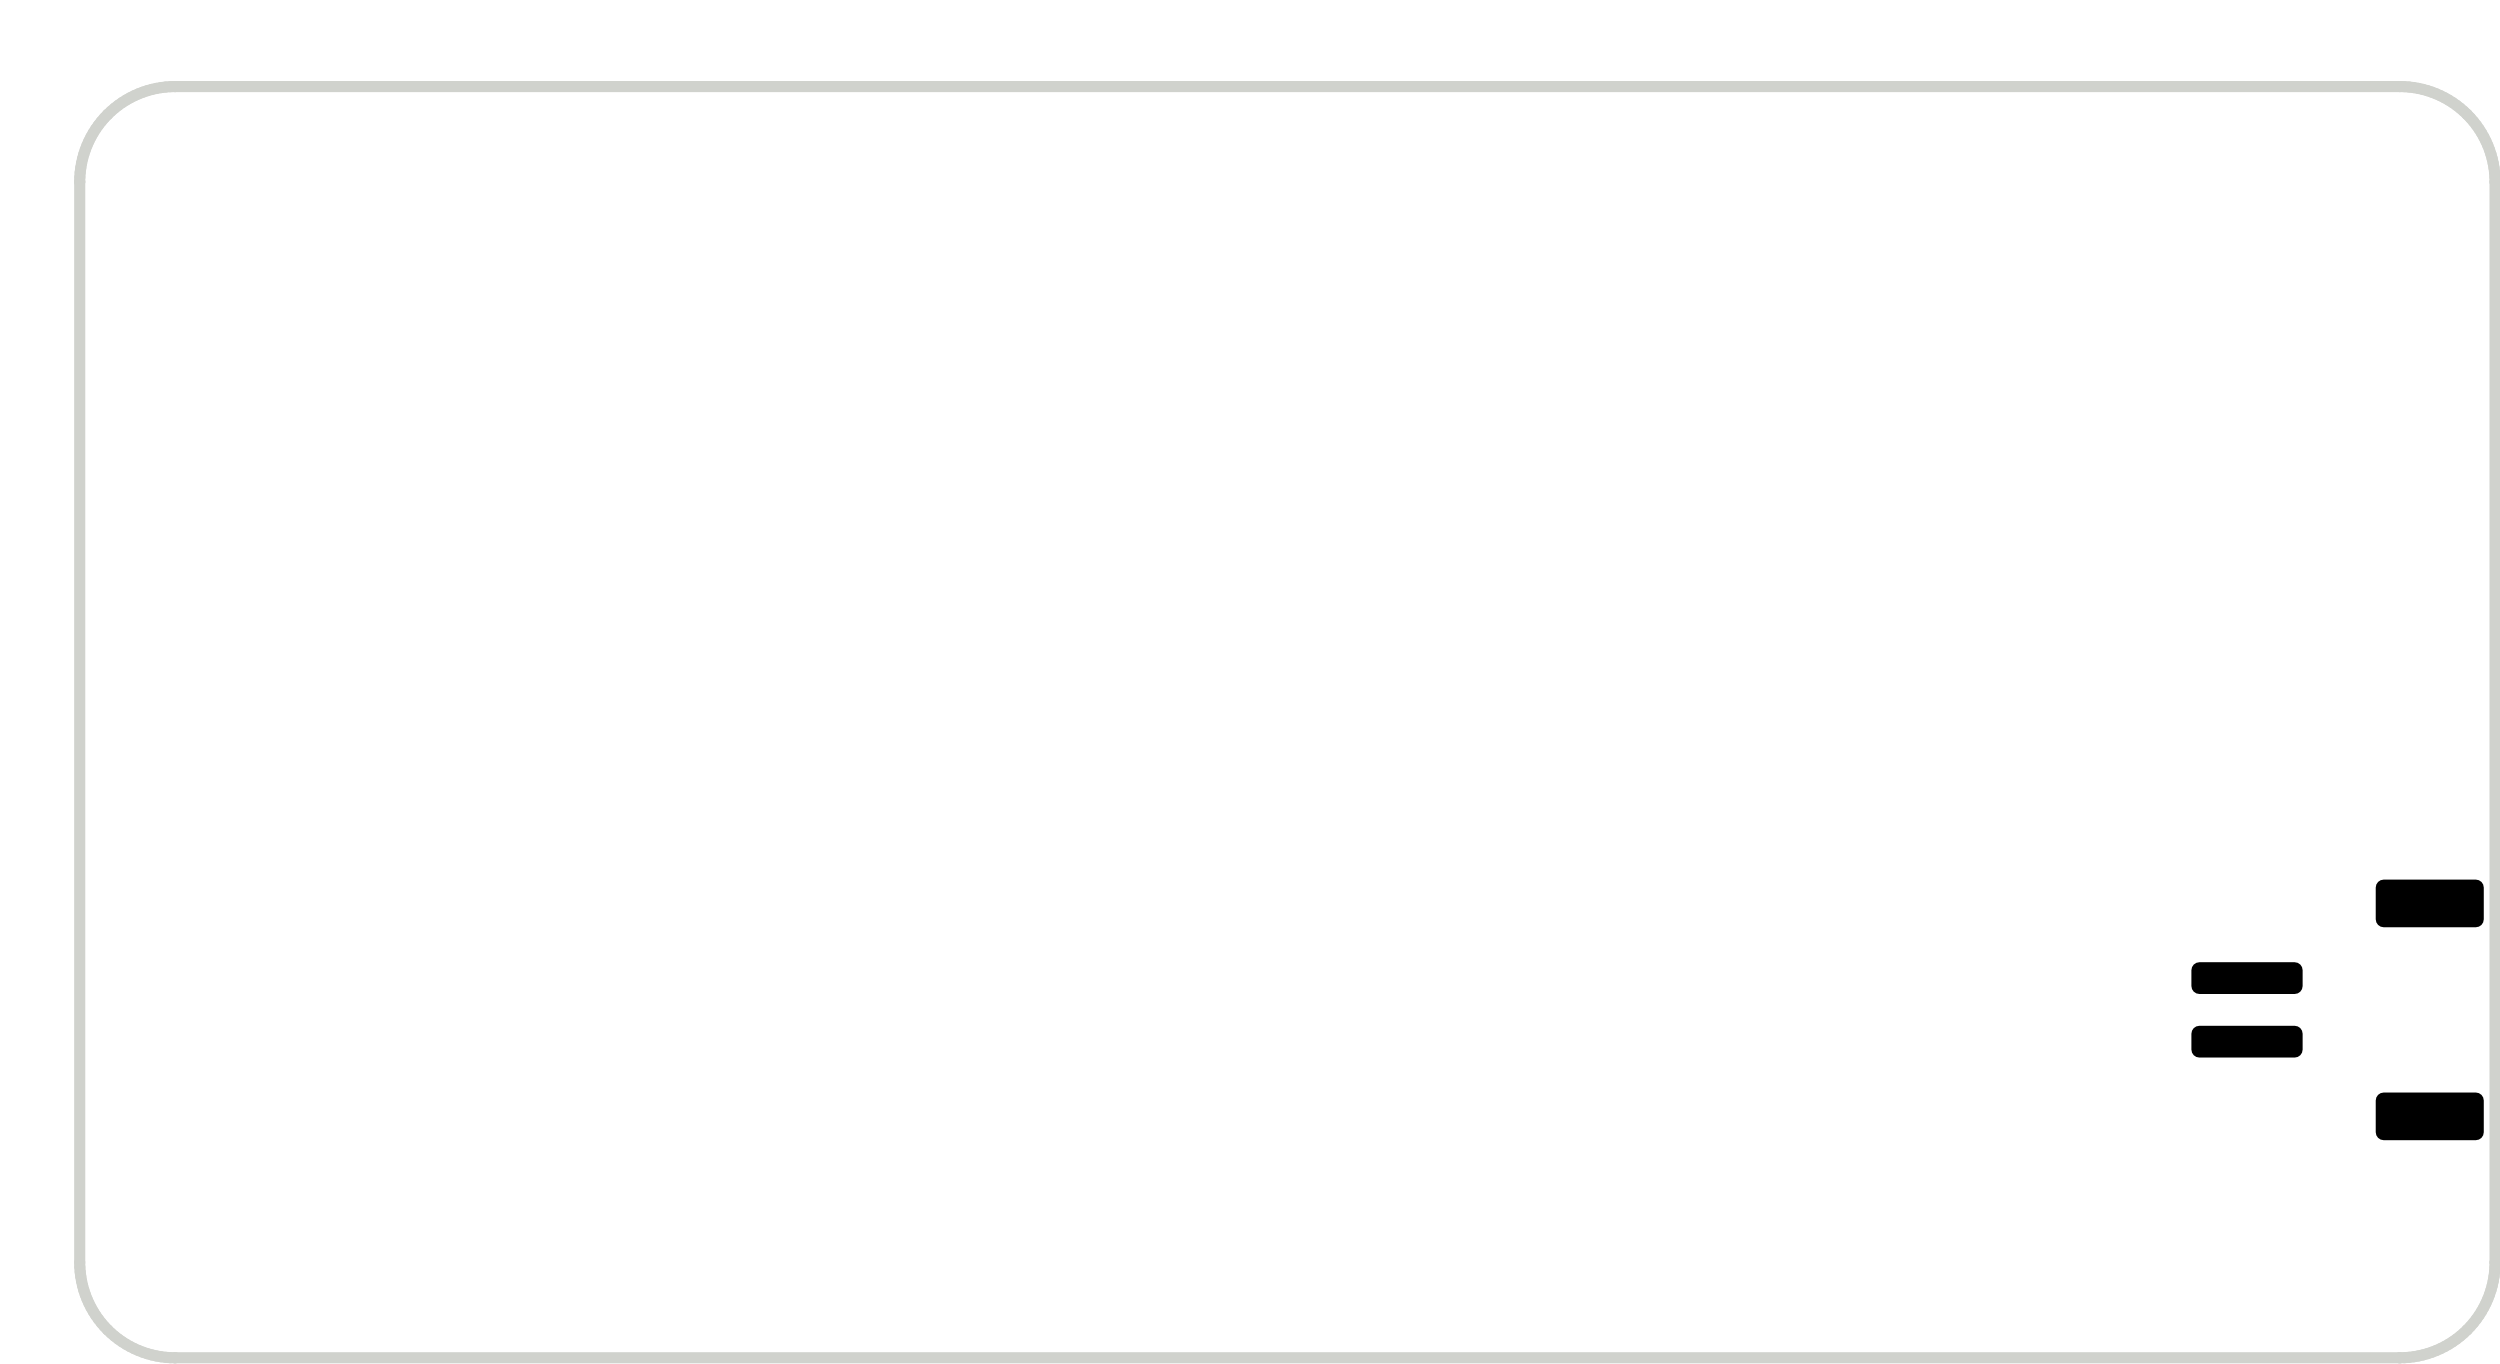 <?xml version="1.0" standalone="no"?>
 <!DOCTYPE svg PUBLIC "-//W3C//DTD SVG 1.1//EN" 
 "http://www.w3.org/Graphics/SVG/1.1/DTD/svg11.dtd"> 
<svg
  xmlns:svg="http://www.w3.org/2000/svg"
  xmlns="http://www.w3.org/2000/svg"
  xmlns:xlink="http://www.w3.org/1999/xlink"
  version="1.1"
  width="7.866cm" height="4.293cm" viewBox="0 0 78663800 42926000">
<title>SVG Picture created as DNS-DriveBy-F_Paste.svg date 2023/07/20 15:57:40 </title>
  <desc>Picture generated by PCBNEW </desc>
<g style="fill:#000000; fill-opacity:1;stroke:#000000; stroke-opacity:1;
stroke-linecap:round; stroke-linejoin:round;"
 transform="translate(0 0) scale(1 1)">
</g>
<g style="fill:#000000; fill-opacity:0.0; 
stroke:#000000; stroke-width:0; stroke-opacity:1; 
stroke-linecap:round; stroke-linejoin:round;">
<g >
</g>
<g >
</g>
<g >
</g>
<g >
</g>
<g >
</g>
<g >
</g>
<g >
</g>
<g >
</g>
<g >
</g>
<g >
</g>
<g >
</g>
<g style="fill:#000000; fill-opacity:0.0; 
stroke:#000000; stroke-width:0; stroke-opacity:1; 
stroke-linecap:round; stroke-linejoin:round;">
</g>
<g style="fill:#000000; fill-opacity:0.0; 
stroke:#000000; stroke-width:1; stroke-opacity:1; 
stroke-linecap:round; stroke-linejoin:round;">
</g>
<g style="fill:#000000; fill-opacity:1.0; 
stroke:#000000; stroke-width:1; stroke-opacity:1; 
stroke-linecap:round; stroke-linejoin:round;">
<path style="fill:#000000; fill-opacity:1.0; 
stroke:#000000; stroke-width:1; stroke-opacity:1; 
stroke-linecap:round; stroke-linejoin:round;fill-rule:evenodd;"
d="M 69203500,33273810
69107829,33254780
69026723,33200587
68972530,33119481
68953500,33023810
68953500,32523810
68972530,32428139
69026723,32347033
69107829,32292840
69203500,32273810
72203500,32273810
72299171,32292840
72380277,32347033
72434470,32428139
72453500,32523810
72453500,33023810
72434470,33119481
72380277,33200587
72299171,33254780
72203500,33273810
Z" /> 
<path style="fill:#000000; fill-opacity:1.0; 
stroke:#000000; stroke-width:1; stroke-opacity:1; 
stroke-linecap:round; stroke-linejoin:round;fill-rule:evenodd;"
d="M 69203500,31273810
69107829,31254780
69026723,31200587
68972530,31119481
68953500,31023810
68953500,30523810
68972530,30428139
69026723,30347033
69107829,30292840
69203500,30273810
72203500,30273810
72299171,30292840
72380277,30347033
72434470,30428139
72453500,30523810
72453500,31023810
72434470,31119481
72380277,31200587
72299171,31254780
72203500,31273810
Z" /> 
<path style="fill:#000000; fill-opacity:1.0; 
stroke:#000000; stroke-width:1; stroke-opacity:1; 
stroke-linecap:round; stroke-linejoin:round;fill-rule:evenodd;"
d="M 75003501,29173810
74907830,29154780
74826724,29100586
74772530,29019480
74753501,28923808
74753500,27923811
74772530,27828140
74826724,27747034
74907830,27692840
75003502,27673811
77903499,27673810
77999170,27692840
78080276,27747034
78134470,27828140
78153499,27923812
78153500,28923809
78134470,29019480
78080276,29100586
77999170,29154780
77903498,29173809
Z" /> 
<path style="fill:#000000; fill-opacity:1.0; 
stroke:#000000; stroke-width:1; stroke-opacity:1; 
stroke-linecap:round; stroke-linejoin:round;fill-rule:evenodd;"
d="M 75003501,35873810
74907830,35854780
74826724,35800586
74772530,35719480
74753501,35623808
74753500,34623811
74772530,34528140
74826724,34447034
74907830,34392840
75003502,34373811
77903499,34373810
77999170,34392840
78080276,34447034
78134470,34528140
78153499,34623812
78153500,35623809
78134470,35719480
78080276,35800586
77999170,35854780
77903498,35873809
Z" /> 
</g>
<g >
</g>
<g >
</g>
<g >
</g>
<g >
</g>
<g >
</g>
<g >
</g>
<g >
</g>
<g >
</g>
<g >
</g>
<g >
</g>
<g >
</g>
<g >
</g>
<g >
</g>
<g >
</g>
<g >
</g>
<g >
</g>
<g >
</g>
<g >
</g>
</g>
<g style="fill:#000000; fill-opacity:1.0; 
stroke:#000000; stroke-width:1; stroke-opacity:1; 
stroke-linecap:round; stroke-linejoin:round;">
</g>
<g style="fill:#D0D2CD; fill-opacity:1.0; 
stroke:#D0D2CD; stroke-width:1; stroke-opacity:1; 
stroke-linecap:round; stroke-linejoin:round;">
</g>
<g style="fill:#D0D2CD; fill-opacity:1.0; 
stroke:#D0D2CD; stroke-width:349999; stroke-opacity:1; 
stroke-linecap:round; stroke-linejoin:round;">
</g>
<g style="fill:#D0D2CD; fill-opacity:0.0; 
stroke:#D0D2CD; stroke-width:349999; stroke-opacity:1; 
stroke-linecap:round; stroke-linejoin:round;">
<path d="M3843898 3224645
L3968029 3146194
" />
</g>
<g style="fill:#D0D2CD; fill-opacity:1.0; 
stroke:#D0D2CD; stroke-width:1; stroke-opacity:1; 
stroke-linecap:round; stroke-linejoin:round;">
<circle cx="75508287" cy="42720612" r="174999.5" /> 
</g>
<g style="fill:#D0D2CD; fill-opacity:1.0; 
stroke:#D0D2CD; stroke-width:349999; stroke-opacity:1; 
stroke-linecap:round; stroke-linejoin:round;">
</g>
<g style="fill:#D0D2CD; fill-opacity:0.0; 
stroke:#D0D2CD; stroke-width:349999; stroke-opacity:1; 
stroke-linecap:round; stroke-linejoin:round;">
<path d="M76239541 2811087
L76380796 2850286
" />
<path d="M77919616 41505428
L77828895 41621884
" />
<path d="M4777047 42630135
L4635793 42590937
" />
<path d="M2511985 5571849
L2522978 5424097
" />
<path d="M78154868 4307938
L78220642 4438760
" />
<path d="M78450110 40308615
L78417810 40451862
" />
</g>
<g style="fill:#D0D2CD; fill-opacity:1.0; 
stroke:#D0D2CD; stroke-width:1; stroke-opacity:1; 
stroke-linecap:round; stroke-linejoin:round;">
<circle cx="5508298" cy="2720610" r="174999.5" /> 
</g>
<g style="fill:#D0D2CD; fill-opacity:1.0; 
stroke:#D0D2CD; stroke-width:349999; stroke-opacity:1; 
stroke-linecap:round; stroke-linejoin:round;">
</g>
<g style="fill:#D0D2CD; fill-opacity:0.0; 
stroke:#D0D2CD; stroke-width:349999; stroke-opacity:1; 
stroke-linecap:round; stroke-linejoin:round;">
<path d="M3096972 41505428
L3012334 41385011
" />
<path d="M77172692 3224645
L77293108 3309283
" />
<path d="M2541175 40163620
L2522978 40017124
" />
<path d="M76519811 42544941
L76380796 42590937
" />
<path d="M75657049 42716925
L75508287 42720612
" />
<path d="M4360249 42492251
L4226450 42432967
" />
<path d="M78004253 4056208
L78082704 4180339
" />
<path d="M3187693 41621884
L3096972 41505428
" />
<path d="M75951298 2753487
L76096294 2778787
" />
</g>
<g style="fill:#D0D2CD; fill-opacity:1.0; 
stroke:#D0D2CD; stroke-width:1; stroke-opacity:1; 
stroke-linecap:round; stroke-linejoin:round;">
<circle cx="77629610" cy="3599290" r="174999.5" /> 
</g>
<g style="fill:#D0D2CD; fill-opacity:1.0; 
stroke:#D0D2CD; stroke-width:349999; stroke-opacity:1; 
stroke-linecap:round; stroke-linejoin:round;">
</g>
<g style="fill:#D0D2CD; fill-opacity:0.0; 
stroke:#D0D2CD; stroke-width:349999; stroke-opacity:1; 
stroke-linecap:round; stroke-linejoin:round;">
<path d="M76656341 2948972
L76790140 3008255
" />
<path d="M77732192 3707087
L77828895 3819336
" />
<path d="M3386979 41841931
L3284396 41734133
" />
<path d="M2508298 5720610
L2511985 5571849
" />
<path d="M77409563 42041218
L77293108 42131939
" />
</g>
<g style="fill:#D0D2CD; fill-opacity:1.0; 
stroke:#D0D2CD; stroke-width:1; stroke-opacity:1; 
stroke-linecap:round; stroke-linejoin:round;">
<circle cx="77629610" cy="41841931" r="174999.5" /> 
</g>
<g style="fill:#D0D2CD; fill-opacity:1.0; 
stroke:#D0D2CD; stroke-width:349999; stroke-opacity:1; 
stroke-linecap:round; stroke-linejoin:round;">
</g>
<g style="fill:#D0D2CD; fill-opacity:0.0; 
stroke:#D0D2CD; stroke-width:349999; stroke-opacity:1; 
stroke-linecap:round; stroke-linejoin:round;">
<path d="M78475410 40163620
L78450110 40308615
" />
<path d="M75508287 2720610
L75657049 2724297
" />
<path d="M5065289 2753487
L5211785 2735290
" />
<path d="M2541175 5277600
L2566475 5132606
" />
<path d="M2508298 39720612
L2508298 5720610
" />
<path d="M4920294 42662435
L4777047 42630135
" />
<path d="M75804802 42705932
L75657049 42716925
" />
</g>
<g style="fill:#D0D2CD; fill-opacity:1.0; 
stroke:#D0D2CD; stroke-width:1; stroke-opacity:1; 
stroke-linecap:round; stroke-linejoin:round;">
<circle cx="3386979" cy="41841931" r="174999.5" /> 
</g>
<g style="fill:#D0D2CD; fill-opacity:1.0; 
stroke:#D0D2CD; stroke-width:349999; stroke-opacity:1; 
stroke-linecap:round; stroke-linejoin:round;">
</g>
<g style="fill:#D0D2CD; fill-opacity:0.0; 
stroke:#D0D2CD; stroke-width:349999; stroke-opacity:1; 
stroke-linecap:round; stroke-linejoin:round;">
<path d="M2683969 4709089
L2736660 4572559
" />
<path d="M78378611 40593115
L78332616 40732130
" />
<path d="M78493607 40017124
L78475410 40163620
" />
<path d="M78332616 4709089
L78378611 4848104
" />
<path d="M77048561 3146194
L77172692 3224645
" />
<path d="M76380796 42590937
L76239541 42630135
" />
<path d="M2861718 41133281
L2795943 41002459
" />
<path d="M2522978 5424097
L2541175 5277600
" />
<path d="M3386979 3599290
L3494777 3496706
" />
<path d="M78332616 40732130
L78279926 40868660
" />
<path d="M78450110 5132606
L78475410 5277600
" />
<path d="M77521813 41944514
L77409563 42041218
" />
<path d="M77828895 3819336
L77919616 3935792
" />
<path d="M78279926 40868660
L78220642 41002459
" />
<path d="M77521813 3496706
L77629610 3599290
" />
<path d="M3723482 3309283
L3843898 3224645
" />
<path d="M4226450 3008255
L4360249 2948972
" />
<path d="M2933882 41260880
L2861718 41133281
" />
<path d="M3012334 4056208
L3096972 3935792
" />
<path d="M78508287 39720612
L78504600 39869373
" />
<path d="M78082704 41260880
L78004253 41385011
" />
<path d="M77293108 42131939
L77172692 42216576
" />
<path d="M2637974 40593115
L2598775 40451862
" />
<path d="M76519811 2896281
L76656341 2948972
" />
<path d="M76920962 42367192
L76790140 42432967
" />
<path d="M4360249 2948972
L4496778 2896281
" />
<path d="M78417810 4989358
L78450110 5132606
" />
</g>
<g style="fill:#D0D2CD; fill-opacity:1.0; 
stroke:#D0D2CD; stroke-width:1; stroke-opacity:1; 
stroke-linecap:round; stroke-linejoin:round;">
<circle cx="5508298" cy="42720612" r="174999.5" /> 
</g>
<g style="fill:#D0D2CD; fill-opacity:1.0; 
stroke:#D0D2CD; stroke-width:349999; stroke-opacity:1; 
stroke-linecap:round; stroke-linejoin:round;">
</g>
<g style="fill:#D0D2CD; fill-opacity:0.0; 
stroke:#D0D2CD; stroke-width:349999; stroke-opacity:1; 
stroke-linecap:round; stroke-linejoin:round;">
<path d="M2637974 4848104
L2683969 4709089
" />
<path d="M5359537 2724297
L5508298 2720610
" />
<path d="M2598775 40451862
L2566475 40308615
" />
<path d="M3843898 42216576
L3723482 42131939
" />
<path d="M77409563 3400004
L77521813 3496706
" />
<path d="M76656341 42492251
L76519811 42544941
" />
<path d="M75951298 42687735
L75804802 42705932
" />
<path d="M76096294 42662435
L75951298 42687735
" />
<path d="M3968029 42295028
L3843898 42216576
" />
<path d="M78004253 41385011
L77919616 41505428
" />
<path d="M78378611 4848104
L78417810 4989358
" />
<path d="M2566475 5132606
L2598775 4989358
" />
<path d="M4226450 42432967
L4095628 42367192
" />
<path d="M4635793 42590937
L4496778 42544941
" />
<path d="M2795943 41002459
L2736660 40868660
" />
<path d="M4095628 3074030
L4226450 3008255
" />
<path d="M3187693 3819336
L3284396 3707087
" />
</g>
<g style="fill:#D0D2CD; fill-opacity:1.0; 
stroke:#D0D2CD; stroke-width:1; stroke-opacity:1; 
stroke-linecap:round; stroke-linejoin:round;">
<circle cx="78508287" cy="5720610" r="174999.5" /> 
</g>
<g style="fill:#D0D2CD; fill-opacity:1.0; 
stroke:#D0D2CD; stroke-width:349999; stroke-opacity:1; 
stroke-linecap:round; stroke-linejoin:round;">
</g>
<g style="fill:#D0D2CD; fill-opacity:0.0; 
stroke:#D0D2CD; stroke-width:349999; stroke-opacity:1; 
stroke-linecap:round; stroke-linejoin:round;">
<path d="M77828895 41621884
L77732192 41734133
" />
<path d="M4635793 2850286
L4777047 2811087
" />
<path d="M2933882 4180339
L3012334 4056208
" />
<path d="M3607026 3400004
L3723482 3309283
" />
<path d="M4920294 2778787
L5065289 2753487
" />
<path d="M76239541 42630135
L76096294 42662435
" />
<path d="M2683969 40732130
L2637974 40593115
" />
<path d="M2861718 4307938
L2933882 4180339
" />
<path d="M2795943 4438760
L2861718 4307938
" />
<path d="M75508287 42720612
L5508298 42720612
" />
<path d="M75657049 2724297
L75804802 2735290
" />
<path d="M4496778 42544941
L4360249 42492251
" />
<path d="M78154868 41133281
L78082704 41260880
" />
<path d="M2736660 4572559
L2795943 4438760
" />
<path d="M3607026 42041218
L3494777 41944514
" />
<path d="M78417810 40451862
L78378611 40593115
" />
</g>
<g style="fill:#D0D2CD; fill-opacity:1.0; 
stroke:#D0D2CD; stroke-width:1; stroke-opacity:1; 
stroke-linecap:round; stroke-linejoin:round;">
<circle cx="75508287" cy="2720610" r="174999.5" /> 
</g>
<g style="fill:#D0D2CD; fill-opacity:1.0; 
stroke:#D0D2CD; stroke-width:349999; stroke-opacity:1; 
stroke-linecap:round; stroke-linejoin:round;">
</g>
<g style="fill:#D0D2CD; fill-opacity:0.0; 
stroke:#D0D2CD; stroke-width:349999; stroke-opacity:1; 
stroke-linecap:round; stroke-linejoin:round;">
<path d="M4496778 2896281
L4635793 2850286
" />
<path d="M77172692 42216576
L77048561 42295028
" />
<path d="M76380796 2850286
L76519811 2896281
" />
<path d="M3968029 3146194
L4095628 3074030
" />
<path d="M2736660 40868660
L2683969 40732130
" />
<path d="M4095628 42367192
L3968029 42295028
" />
</g>
<g style="fill:#D0D2CD; fill-opacity:1.0; 
stroke:#D0D2CD; stroke-width:1; stroke-opacity:1; 
stroke-linecap:round; stroke-linejoin:round;">
<circle cx="78508287" cy="39720612" r="174999.5" /> 
</g>
<g style="fill:#D0D2CD; fill-opacity:1.0; 
stroke:#D0D2CD; stroke-width:349999; stroke-opacity:1; 
stroke-linecap:round; stroke-linejoin:round;">
</g>
<g style="fill:#D0D2CD; fill-opacity:0.0; 
stroke:#D0D2CD; stroke-width:349999; stroke-opacity:1; 
stroke-linecap:round; stroke-linejoin:round;">
<path d="M3284396 3707087
L3386979 3599290
" />
<path d="M5065289 42687735
L4920294 42662435
" />
<path d="M5211785 2735290
L5359537 2724297
" />
<path d="M78493607 5424097
L78504600 5571849
" />
<path d="M77732192 41734133
L77629610 41841931
" />
<path d="M77919616 3935792
L78004253 4056208
" />
<path d="M78082704 4180339
L78154868 4307938
" />
<path d="M2522978 40017124
L2511985 39869373
" />
<path d="M5359537 42716925
L5211785 42705932
" />
<path d="M3494777 3496706
L3607026 3400004
" />
<path d="M3096972 3935792
L3187693 3819336
" />
<path d="M2511985 39869373
L2508298 39720612
" />
<path d="M3494777 41944514
L3386979 41841931
" />
</g>
<g style="fill:#D0D2CD; fill-opacity:1.0; 
stroke:#D0D2CD; stroke-width:1; stroke-opacity:1; 
stroke-linecap:round; stroke-linejoin:round;">
<circle cx="3386979" cy="3599290" r="174999.5" /> 
</g>
<g style="fill:#D0D2CD; fill-opacity:1.0; 
stroke:#D0D2CD; stroke-width:349999; stroke-opacity:1; 
stroke-linecap:round; stroke-linejoin:round;">
</g>
<g style="fill:#D0D2CD; fill-opacity:0.0; 
stroke:#D0D2CD; stroke-width:349999; stroke-opacity:1; 
stroke-linecap:round; stroke-linejoin:round;">
<path d="M75804802 2735290
L75951298 2753487
" />
<path d="M3012334 41385011
L2933882 41260880
" />
<path d="M78279926 4572559
L78332616 4709089
" />
</g>
<g style="fill:#D0D2CD; fill-opacity:1.0; 
stroke:#D0D2CD; stroke-width:1; stroke-opacity:1; 
stroke-linecap:round; stroke-linejoin:round;">
<circle cx="2508298" cy="5720610" r="174999.5" /> 
</g>
<g style="fill:#D0D2CD; fill-opacity:1.0; 
stroke:#D0D2CD; stroke-width:349999; stroke-opacity:1; 
stroke-linecap:round; stroke-linejoin:round;">
</g>
<g style="fill:#D0D2CD; fill-opacity:0.0; 
stroke:#D0D2CD; stroke-width:349999; stroke-opacity:1; 
stroke-linecap:round; stroke-linejoin:round;">
<path d="M5508298 42720612
L5359537 42716925
" />
<path d="M2598775 4989358
L2637974 4848104
" />
<path d="M3284396 41734133
L3187693 41621884
" />
<path d="M78220642 4438760
L78279926 4572559
" />
<path d="M77629610 41841931
L77521813 41944514
" />
<path d="M77629610 3599290
L77732192 3707087
" />
<path d="M3723482 42131939
L3607026 42041218
" />
<path d="M78504600 5571849
L78508287 5720610
" />
<path d="M76790140 3008255
L76920962 3074030
" />
<path d="M76920962 3074030
L77048561 3146194
" />
<path d="M76096294 2778787
L76239541 2811087
" />
<path d="M78508287 5720610
L78508287 39720612
" />
<path d="M78220642 41002459
L78154868 41133281
" />
<path d="M78475410 5277600
L78493607 5424097
" />
<path d="M4777047 2811087
L4920294 2778787
" />
<path d="M77048561 42295028
L76920962 42367192
" />
<path d="M77293108 3309283
L77409563 3400004
" />
<path d="M78504600 39869373
L78493607 40017124
" />
<path d="M2566475 40308615
L2541175 40163620
" />
<path d="M76790140 42432967
L76656341 42492251
" />
<path d="M5508298 2720610
L75508287 2720610
" />
<path d="M5211785 42705932
L5065289 42687735
" />
<g >
</g>
<g >
</g>
<g >
</g>
<g >
</g>
<g >
</g>
<g >
</g>
<g >
</g>
<g >
</g>
<g >
</g>
<g >
</g>
<g >
</g>
<g >
</g>
<g >
</g>
<g >
</g>
<g >
</g>
<g >
</g>
<g >
</g>
<g >
</g>
<g >
</g>
<g >
</g>
<g >
</g>
<g >
</g>
<g >
</g>
<g >
</g>
<g >
</g>
<g >
</g>
<g >
</g>
<g >
</g>
<g >
</g>
</g> 
</svg>
